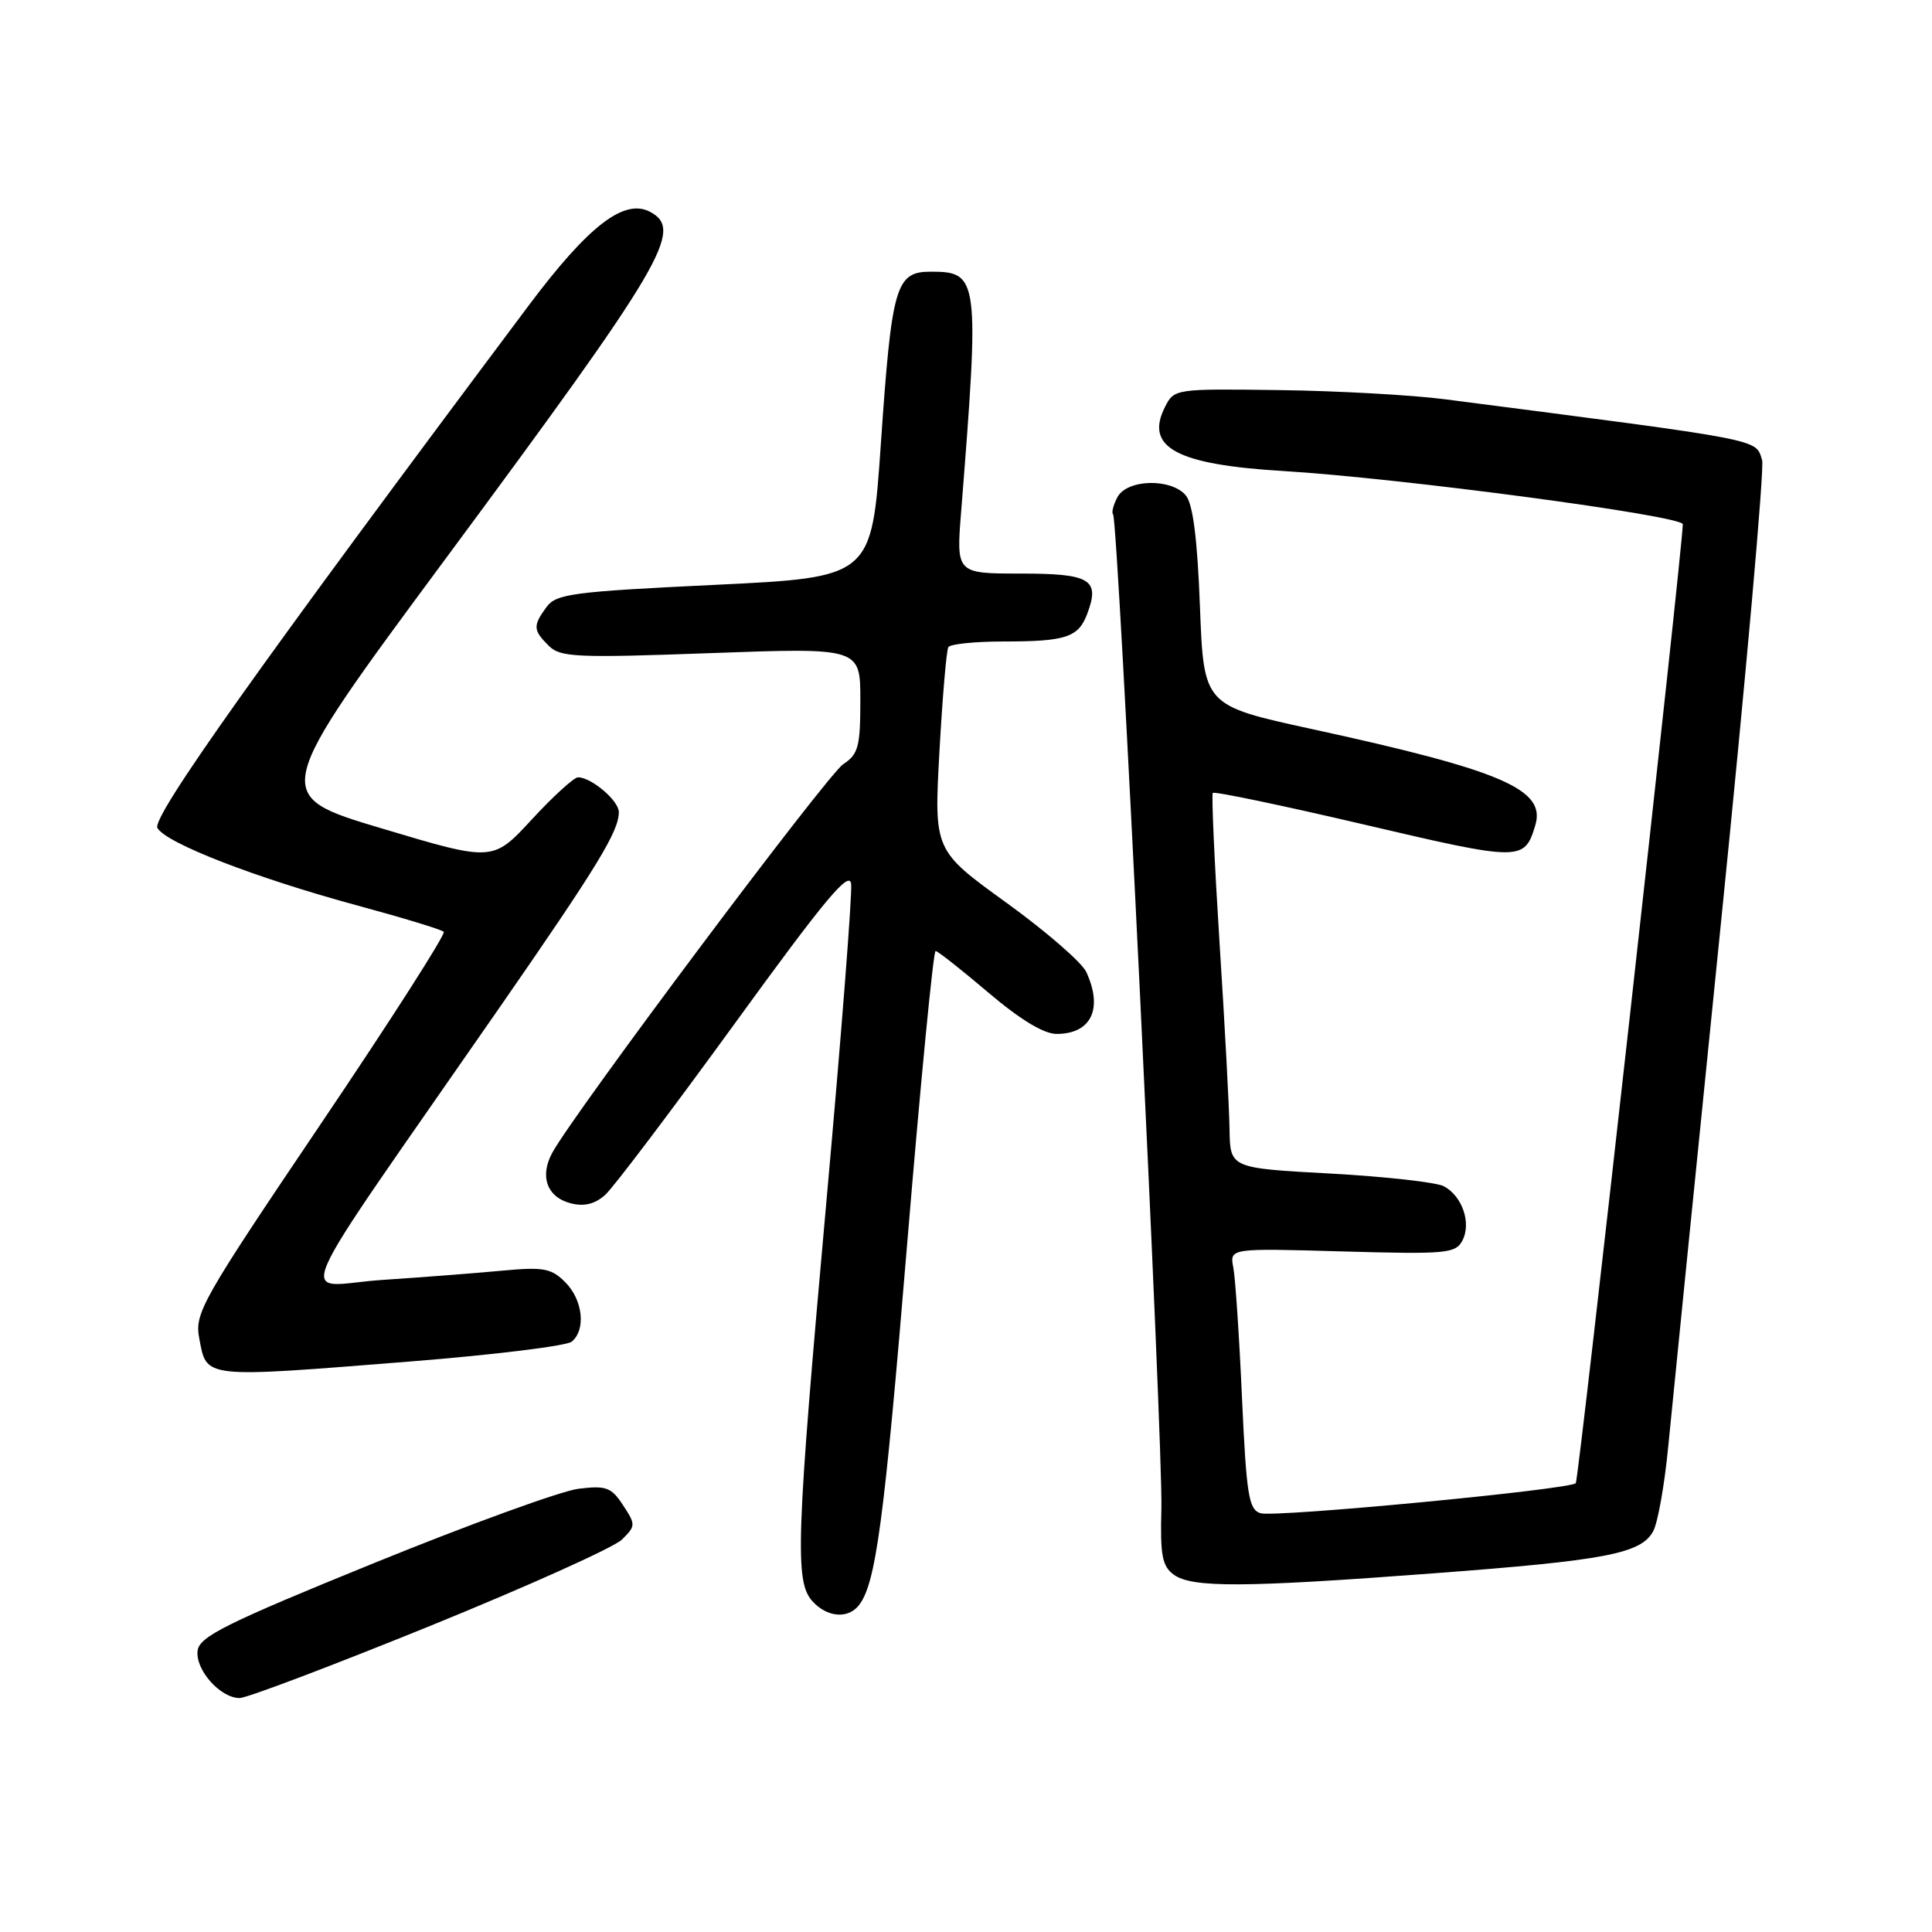 <?xml version="1.0" encoding="UTF-8" standalone="no"?>
<!DOCTYPE svg PUBLIC "-//W3C//DTD SVG 1.1//EN" "http://www.w3.org/Graphics/SVG/1.1/DTD/svg11.dtd" >
<svg xmlns="http://www.w3.org/2000/svg" xmlns:xlink="http://www.w3.org/1999/xlink" version="1.1" viewBox="0 0 256 256">
 <g >
 <path fill="currentColor"
d=" M 57.00 215.44 C 69.93 210.18 81.36 205.04 82.41 204.00 C 84.24 202.20 84.25 202.02 82.56 199.45 C 81.00 197.07 80.32 196.82 76.65 197.27 C 74.37 197.55 62.15 201.99 49.50 207.14 C 30.10 215.03 26.45 216.84 26.19 218.69 C 25.83 221.21 29.17 225.00 31.75 225.00 C 32.71 225.00 44.07 220.69 57.00 215.44 Z  M 113.77 212.75 C 116.04 209.96 117.14 201.80 120.21 164.75 C 121.98 143.44 123.67 126.01 123.97 126.01 C 124.26 126.02 127.40 128.50 130.95 131.51 C 135.17 135.10 138.31 137.00 140.00 137.00 C 144.59 137.00 146.19 133.67 143.94 128.80 C 143.36 127.53 138.58 123.39 133.32 119.59 C 123.76 112.68 123.76 112.68 124.48 99.59 C 124.88 92.39 125.41 86.16 125.66 85.75 C 125.91 85.34 129.20 85.00 132.98 85.00 C 141.21 85.00 142.88 84.46 144.05 81.37 C 145.79 76.78 144.52 76.00 135.24 76.00 C 126.70 76.00 126.70 76.00 127.36 67.75 C 129.81 36.85 129.70 36.00 123.35 36.00 C 118.68 36.00 118.16 37.79 116.71 58.93 C 115.50 76.50 115.50 76.50 94.66 77.50 C 75.85 78.40 73.69 78.69 72.41 80.44 C 70.60 82.93 70.63 83.49 72.70 85.56 C 74.24 87.10 76.31 87.19 94.20 86.54 C 114.00 85.82 114.00 85.82 114.00 92.80 C 114.00 98.94 113.73 99.95 111.73 101.26 C 109.63 102.63 76.14 147.35 73.20 152.71 C 71.46 155.87 72.48 158.65 75.65 159.45 C 77.43 159.90 78.85 159.54 80.21 158.31 C 81.29 157.33 89.00 147.13 97.34 135.65 C 109.34 119.11 112.56 115.26 112.78 117.13 C 112.94 118.43 111.48 137.22 109.53 158.89 C 105.48 204.05 105.29 209.56 107.65 212.17 C 109.57 214.29 112.31 214.55 113.77 212.75 Z  M 190.00 208.47 C 212.88 206.75 217.47 205.86 219.07 202.87 C 219.67 201.74 220.57 196.70 221.05 191.66 C 221.54 186.62 224.67 155.56 228.00 122.64 C 231.34 89.72 233.81 61.97 233.49 60.98 C 232.59 58.12 234.18 58.43 191.50 52.91 C 187.10 52.34 177.22 51.79 169.55 51.69 C 155.68 51.50 155.58 51.52 154.36 53.94 C 151.66 59.28 155.88 61.56 170.00 62.41 C 185.46 63.34 223.00 68.34 222.98 69.47 C 222.89 73.31 209.19 196.15 208.80 196.53 C 207.96 197.38 168.88 201.10 167.02 200.51 C 165.46 200.01 165.16 198.13 164.57 185.22 C 164.21 177.12 163.69 169.35 163.42 167.95 C 162.93 165.39 162.93 165.39 177.86 165.82 C 191.68 166.21 192.87 166.10 193.78 164.37 C 194.99 162.06 193.75 158.47 191.31 157.18 C 190.31 156.66 183.54 155.90 176.25 155.50 C 163.00 154.78 163.00 154.78 162.92 149.64 C 162.88 146.81 162.29 135.72 161.60 125.00 C 160.92 114.28 160.52 105.31 160.70 105.07 C 160.88 104.83 169.91 106.72 180.77 109.26 C 201.59 114.14 202.00 114.14 203.44 109.33 C 204.85 104.59 199.01 102.08 173.77 96.59 C 159.50 93.48 159.50 93.48 159.00 80.39 C 158.66 71.39 158.07 66.78 157.13 65.65 C 155.20 63.34 149.35 63.48 148.07 65.87 C 147.52 66.90 147.26 67.93 147.49 68.16 C 148.16 68.82 154.12 191.61 153.89 199.90 C 153.72 206.09 153.99 207.52 155.53 208.65 C 157.94 210.41 164.84 210.37 190.00 208.47 Z  M 54.41 180.40 C 65.46 179.52 75.06 178.34 75.75 177.78 C 77.67 176.21 77.24 172.24 74.89 169.89 C 73.06 168.06 72.01 167.86 66.64 168.36 C 63.27 168.68 56.05 169.24 50.61 169.60 C 39.41 170.35 37.34 175.12 66.23 133.45 C 79.19 114.76 82.00 110.15 82.00 107.61 C 82.00 106.09 78.36 103.00 76.59 103.00 C 76.06 103.00 73.30 105.51 70.46 108.59 C 65.30 114.18 65.30 114.18 50.58 109.77 C 35.85 105.37 35.85 105.37 59.12 73.93 C 88.01 34.89 90.62 30.47 86.16 28.08 C 82.72 26.24 77.98 29.90 70.04 40.50 C 34.52 87.95 20.06 108.29 20.86 109.71 C 21.98 111.72 33.90 116.34 47.38 119.99 C 53.37 121.61 58.50 123.17 58.80 123.47 C 59.09 123.76 51.77 135.20 42.53 148.89 C 26.71 172.34 25.77 173.98 26.40 177.32 C 27.41 182.69 26.66 182.61 54.41 180.40 Z "/>
</g>
</svg>